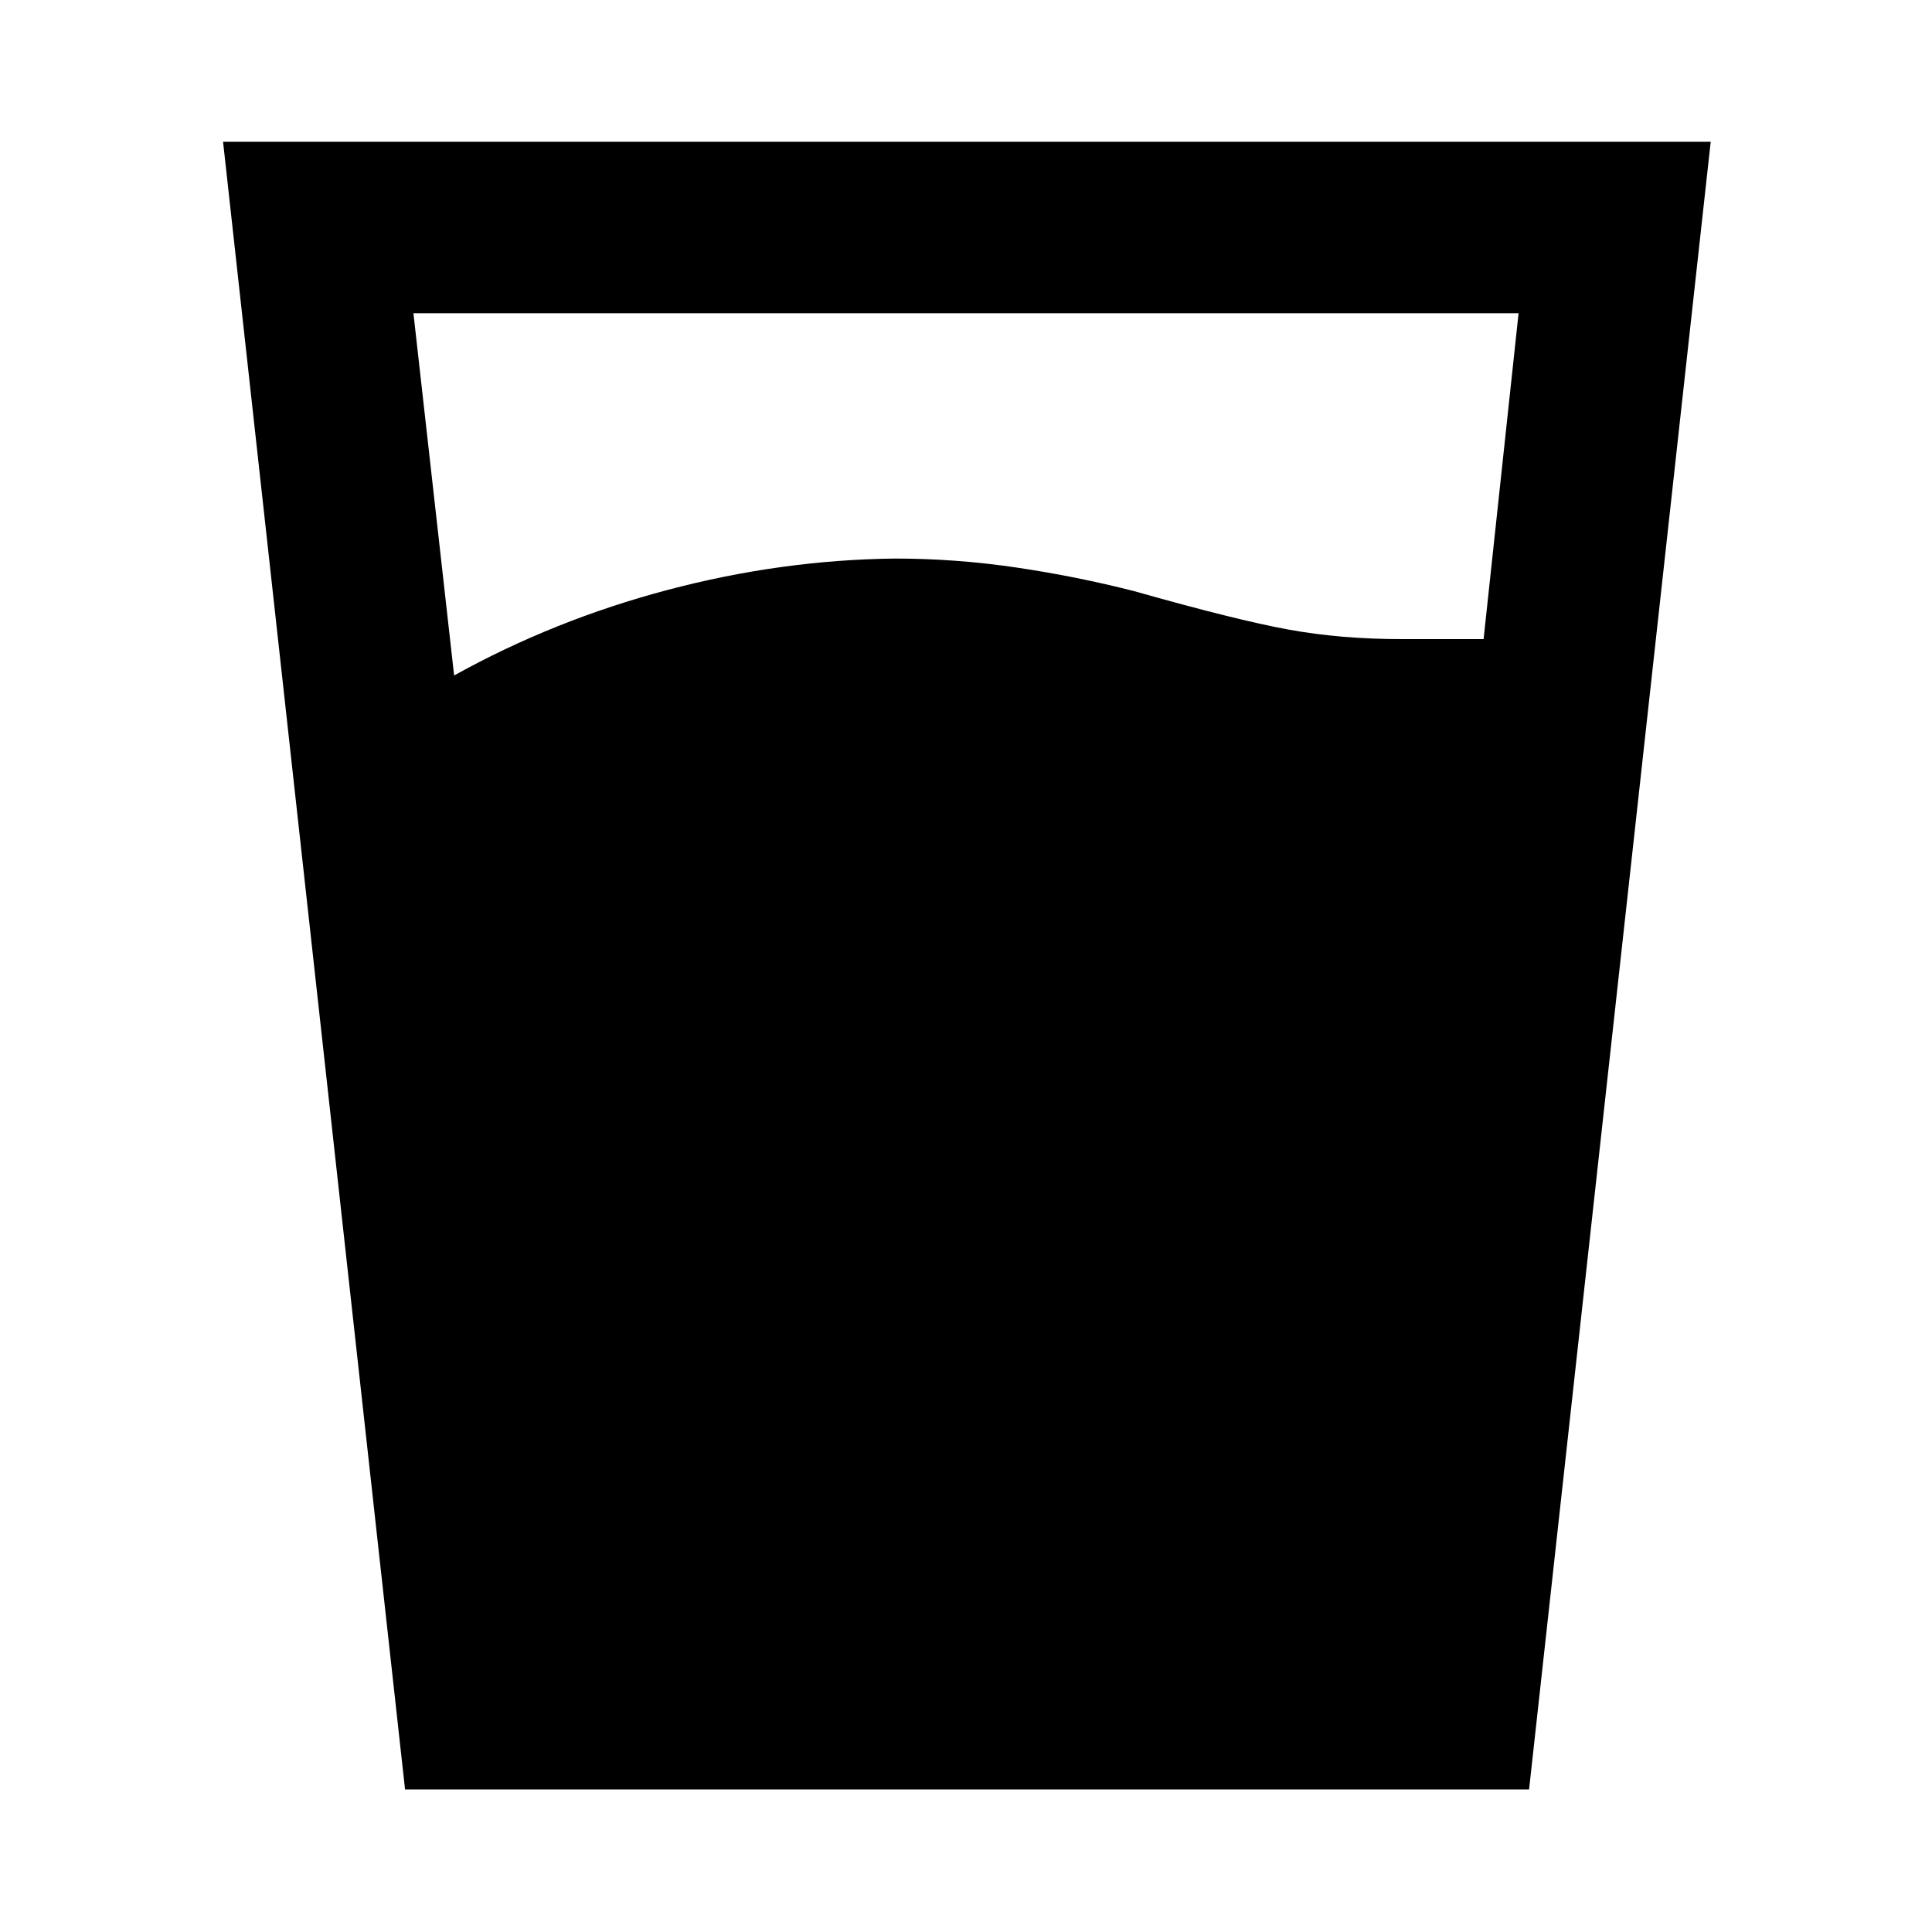 <svg xmlns="http://www.w3.org/2000/svg" height="40" viewBox="0 -960 960 960" width="40"><path d="M225.65-624.36q49.67-27.57 106.05-42.5 56.37-14.93 112.8-15.6 30.47 0 60.51 4.45 30.05 4.45 58.54 11.74 50.78 14.38 76.76 19.11 25.98 4.72 55.87 4.72h41.01l17.38-161.91H205.43l20.22 179.99ZM201.27-70.84l-90.43-818.7h739.2l-90.25 818.7H201.27Z"/></svg>